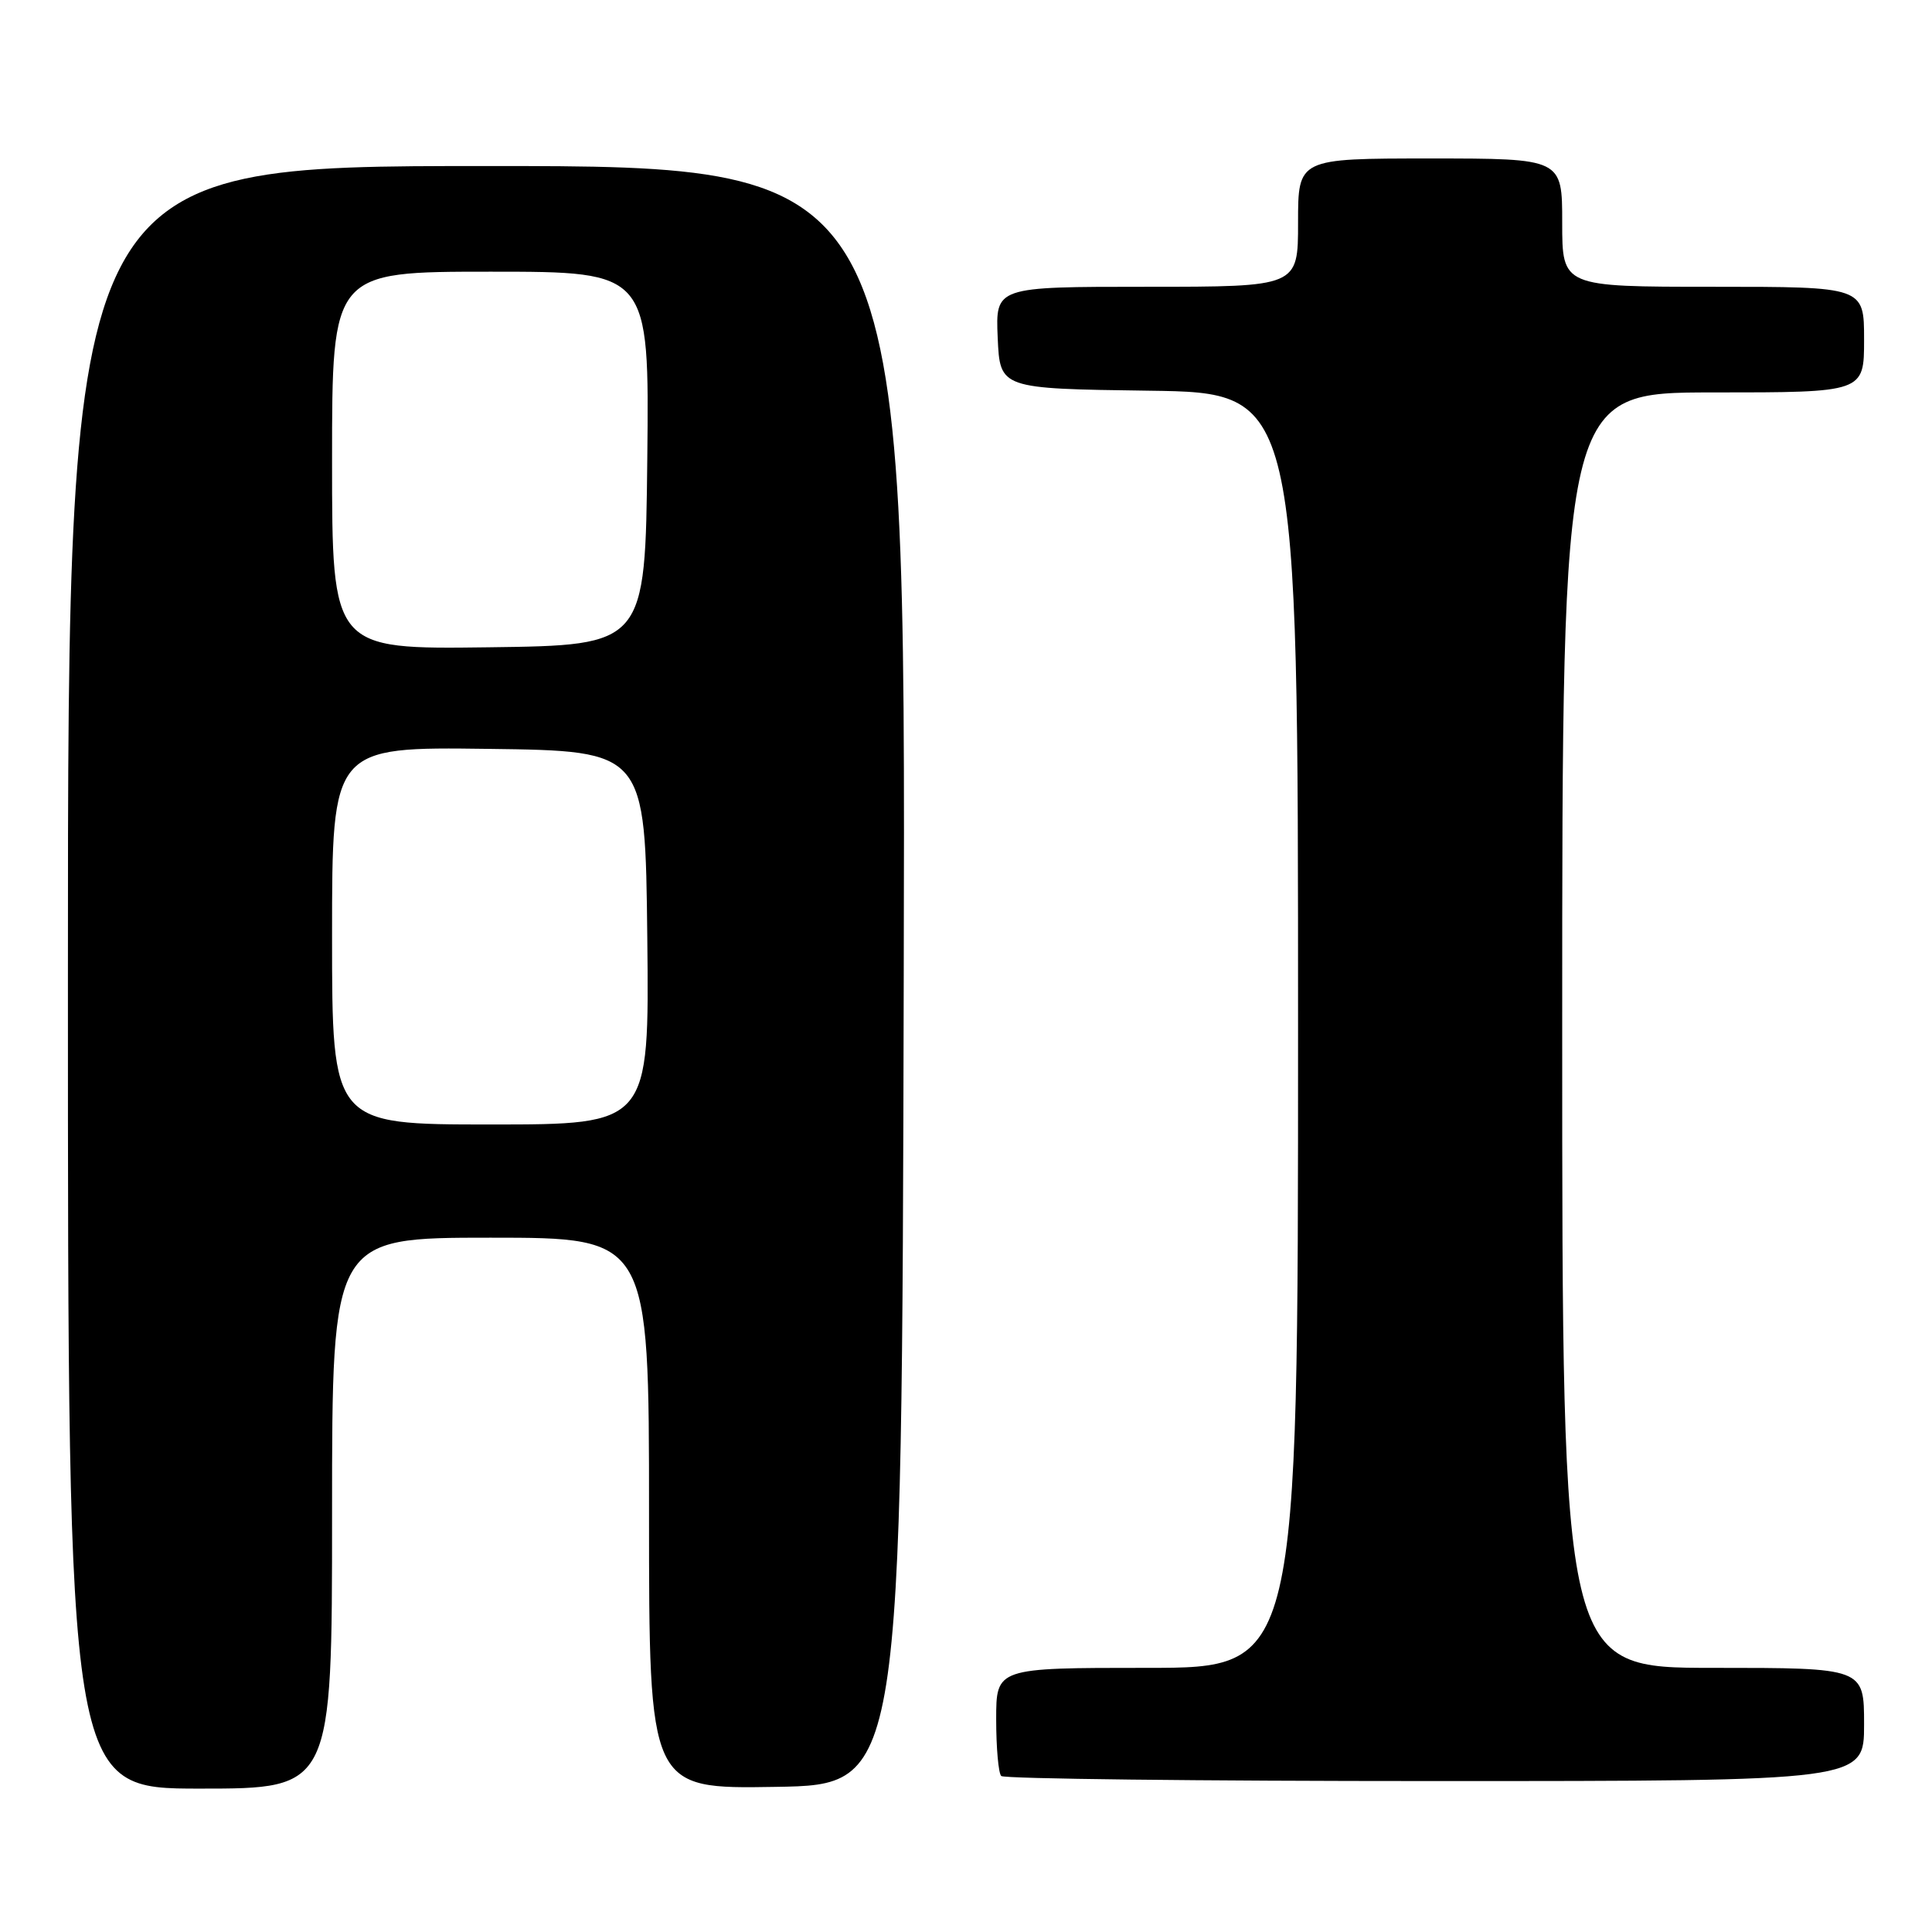 <?xml version="1.0" encoding="UTF-8" standalone="no"?>
<!DOCTYPE svg PUBLIC "-//W3C//DTD SVG 1.1//EN" "http://www.w3.org/Graphics/SVG/1.1/DTD/svg11.dtd" >
<svg xmlns="http://www.w3.org/2000/svg" xmlns:xlink="http://www.w3.org/1999/xlink" version="1.1" viewBox="0 0 256 256">
 <g >
 <path fill="currentColor"
d=" M 44.00 200.50 C 44.00 164.00 44.00 164.00 65.00 164.00 C 86.00 164.00 86.00 164.00 86.00 200.52 C 86.00 237.05 86.00 237.05 102.75 236.77 C 119.50 236.50 119.50 236.50 119.75 129.25 C 120.01 22.00 120.01 22.00 64.50 22.00 C 9.00 22.00 9.00 22.00 9.00 129.50 C 9.00 237.00 9.00 237.00 26.50 237.00 C 44.00 237.00 44.00 237.00 44.00 200.50 Z  M 247.00 228.50 C 247.00 221.00 247.00 221.00 227.00 221.00 C 207.00 221.00 207.00 221.00 207.00 136.50 C 207.00 52.00 207.00 52.00 227.00 52.00 C 247.00 52.00 247.00 52.00 247.00 45.00 C 247.00 38.00 247.00 38.00 227.00 38.00 C 207.00 38.00 207.00 38.00 207.00 29.50 C 207.00 21.00 207.00 21.00 189.50 21.00 C 172.00 21.00 172.00 21.00 172.00 29.50 C 172.00 38.00 172.00 38.00 151.95 38.00 C 131.91 38.00 131.91 38.00 132.20 44.75 C 132.50 51.50 132.50 51.50 152.25 51.77 C 172.00 52.04 172.00 52.04 172.00 136.52 C 172.00 221.00 172.00 221.00 152.00 221.00 C 132.00 221.00 132.00 221.00 132.00 227.83 C 132.00 231.59 132.30 234.97 132.67 235.33 C 133.03 235.70 158.91 236.00 190.17 236.00 C 247.00 236.00 247.00 236.00 247.00 228.50 Z  M 44.00 123.98 C 44.00 98.96 44.00 98.96 64.75 99.23 C 85.50 99.50 85.50 99.50 85.77 124.25 C 86.03 149.00 86.03 149.00 65.02 149.00 C 44.00 149.00 44.00 149.00 44.00 123.98 Z  M 44.00 61.02 C 44.00 36.00 44.00 36.00 65.02 36.00 C 86.03 36.00 86.03 36.00 85.77 60.75 C 85.50 85.50 85.50 85.50 64.75 85.77 C 44.00 86.04 44.00 86.04 44.00 61.02 Z "/>
</g>
</svg>